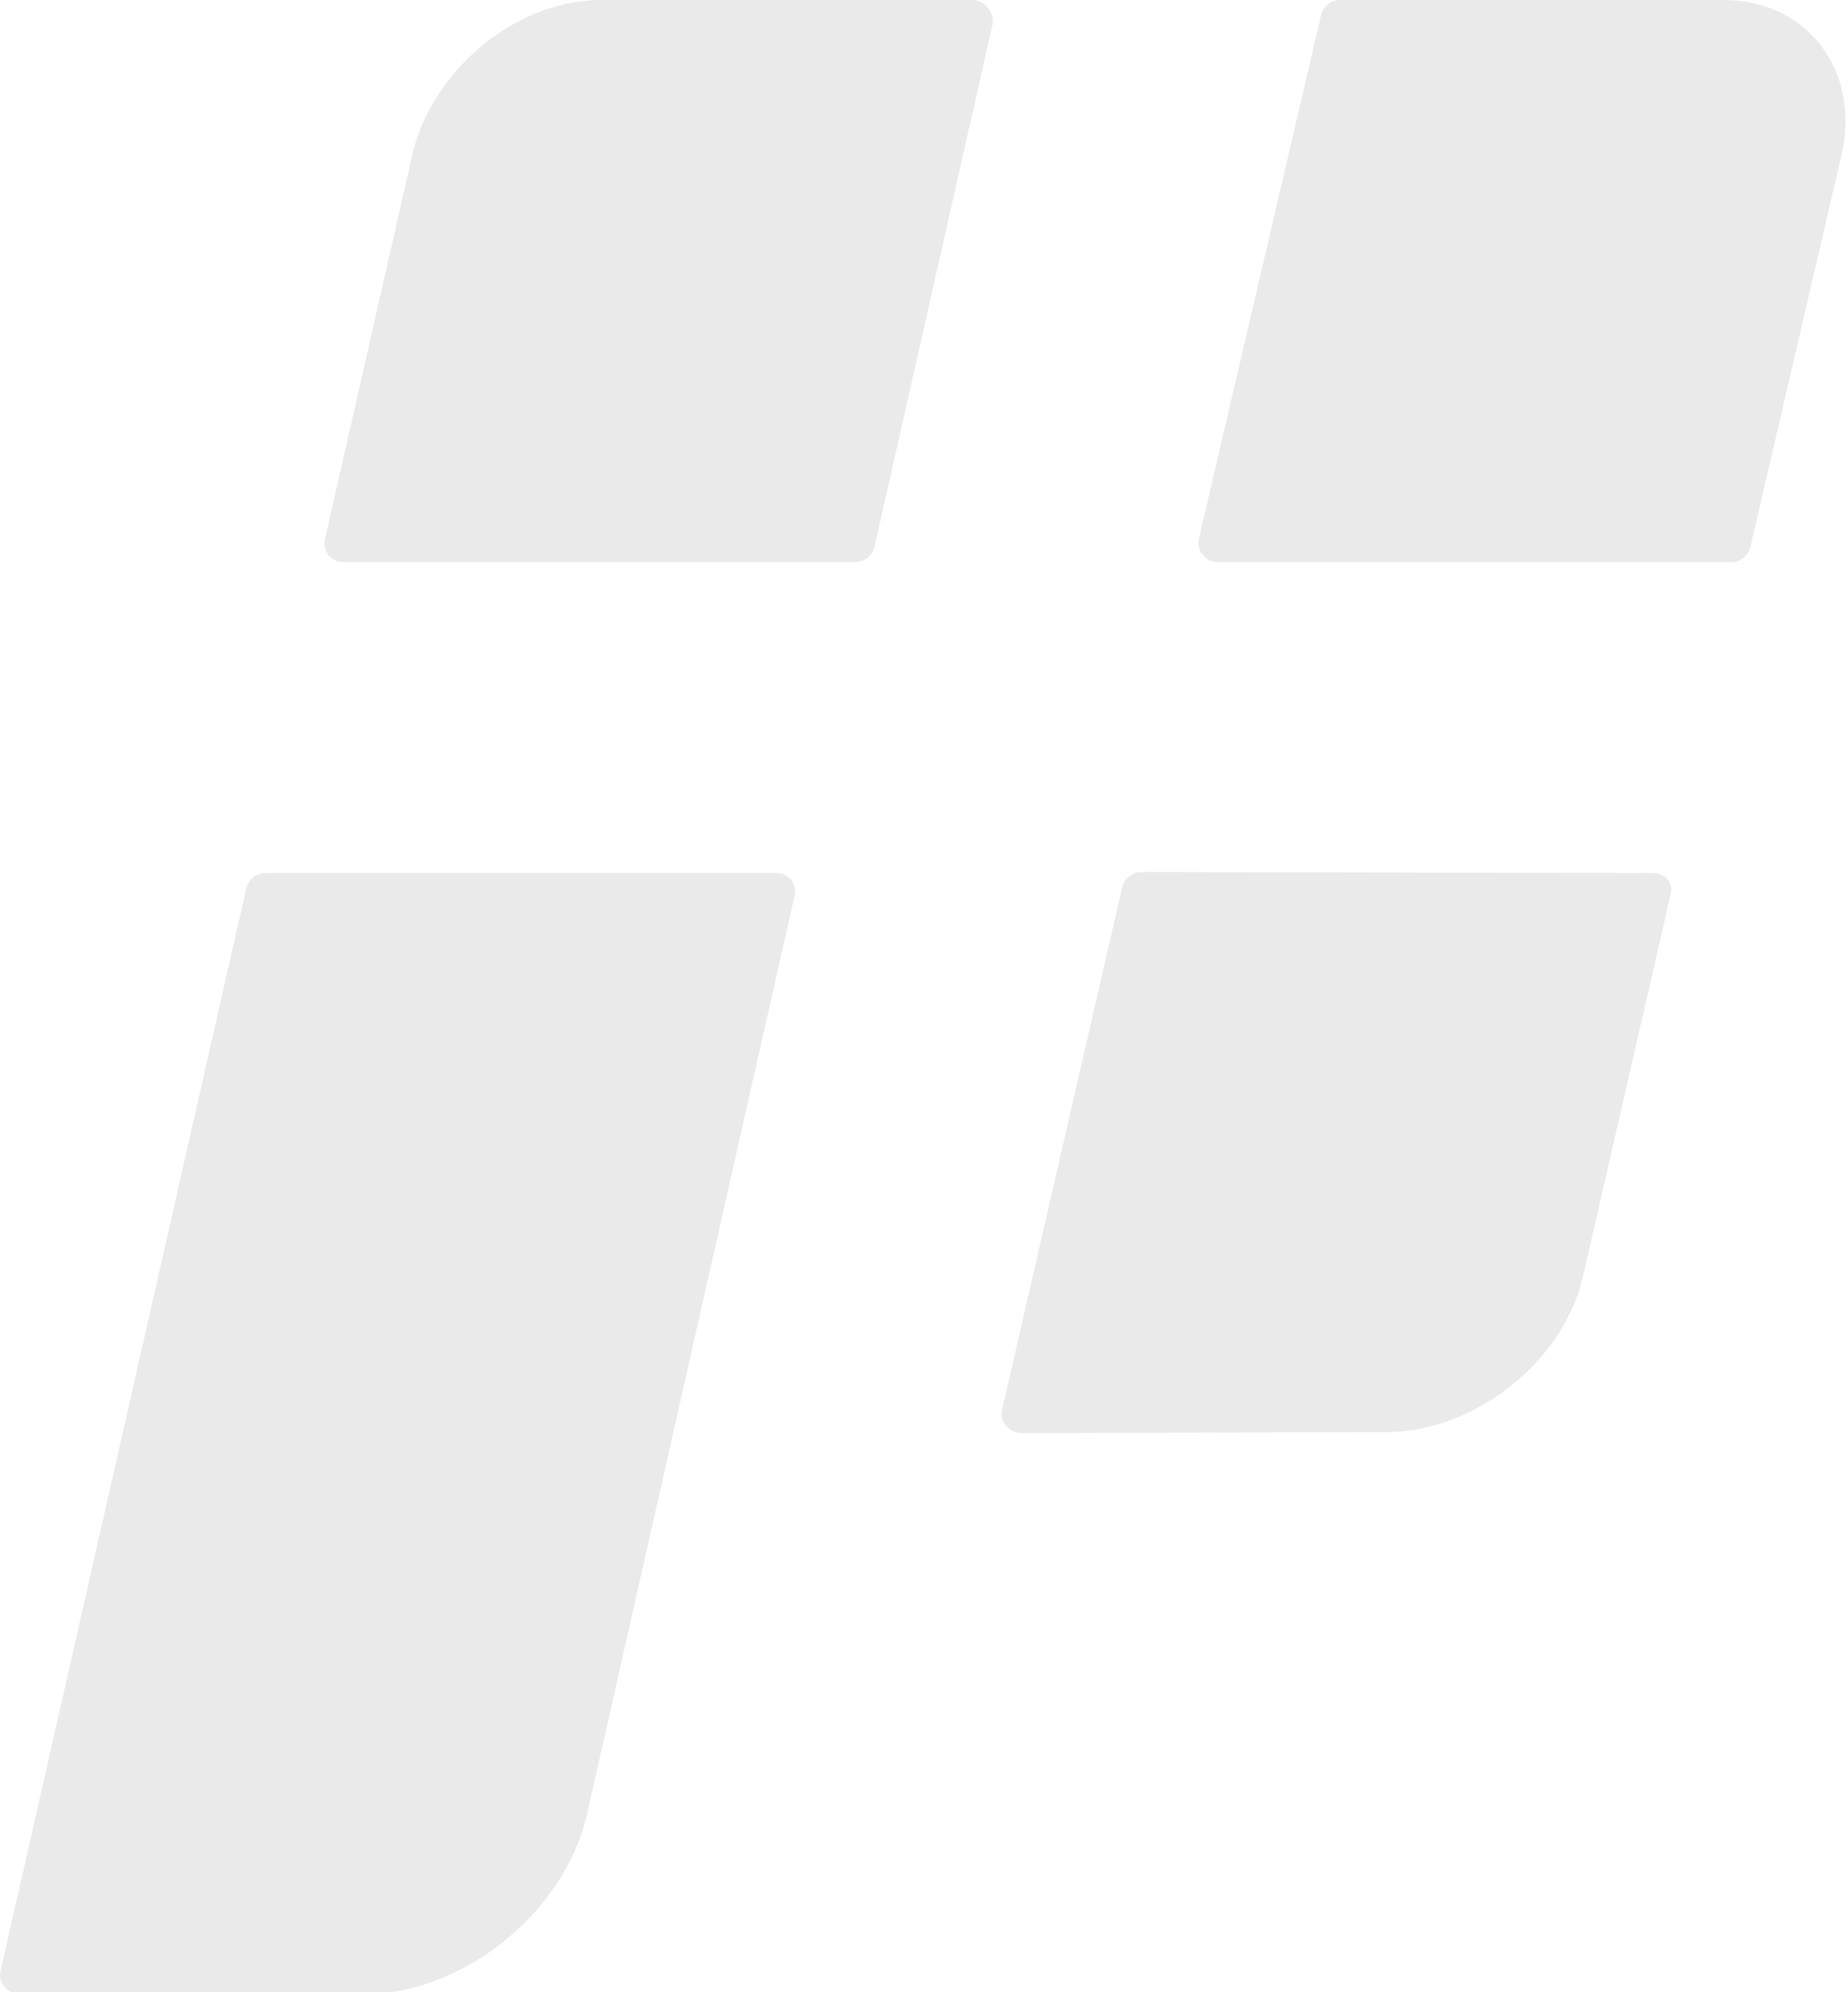 <svg xmlns="http://www.w3.org/2000/svg" fill="none" viewBox="0 0 463 499"><path fill="#EAEAEA" d="m414.13 218.66-128.22-.26a5.04 5.04 0 0 0-4.72 3.67l-30.15 131.1a4.2 4.2 0 0 0 1.05 3.93 5 5 0 0 0 3.67 1.84l91.77-.26c21.5 0 44.05-17.31 49.03-38.8l22.02-95.97a4.2 4.2 0 0 0-1.05-3.94 4.98 4.98 0 0 0-3.4-1.3ZM431.7 0h-95.97a5.03 5.03 0 0 0-4.72 3.67l-30.67 131.36a4.38 4.38 0 0 0 1.05 3.93 4.59 4.59 0 0 0 3.67 1.84h128.73a5.04 5.04 0 0 0 4.72-3.67l22.81-98.06C466.3 17.83 452.93 0 431.7 0ZM243.7 0h-93.07c-21.5 0-42.74 17.83-47.46 39.33l-21.76 95.7a4.71 4.71 0 0 0 4.72 5.77h128.2a5.04 5.04 0 0 0 4.73-3.67l29.63-131.1A5.38 5.38 0 0 0 243.7 0ZM194.41 218.66H66.46a5.04 5.04 0 0 0-4.72 3.67L.13 493.7a4.2 4.2 0 0 0 1.04 3.94 5 5 0 0 0 3.68 1.83H91.1c24.9 0 50.6-20.45 56.1-45.62l51.92-229.68a4.61 4.61 0 0 0-4.72-5.5Z"/></svg>
